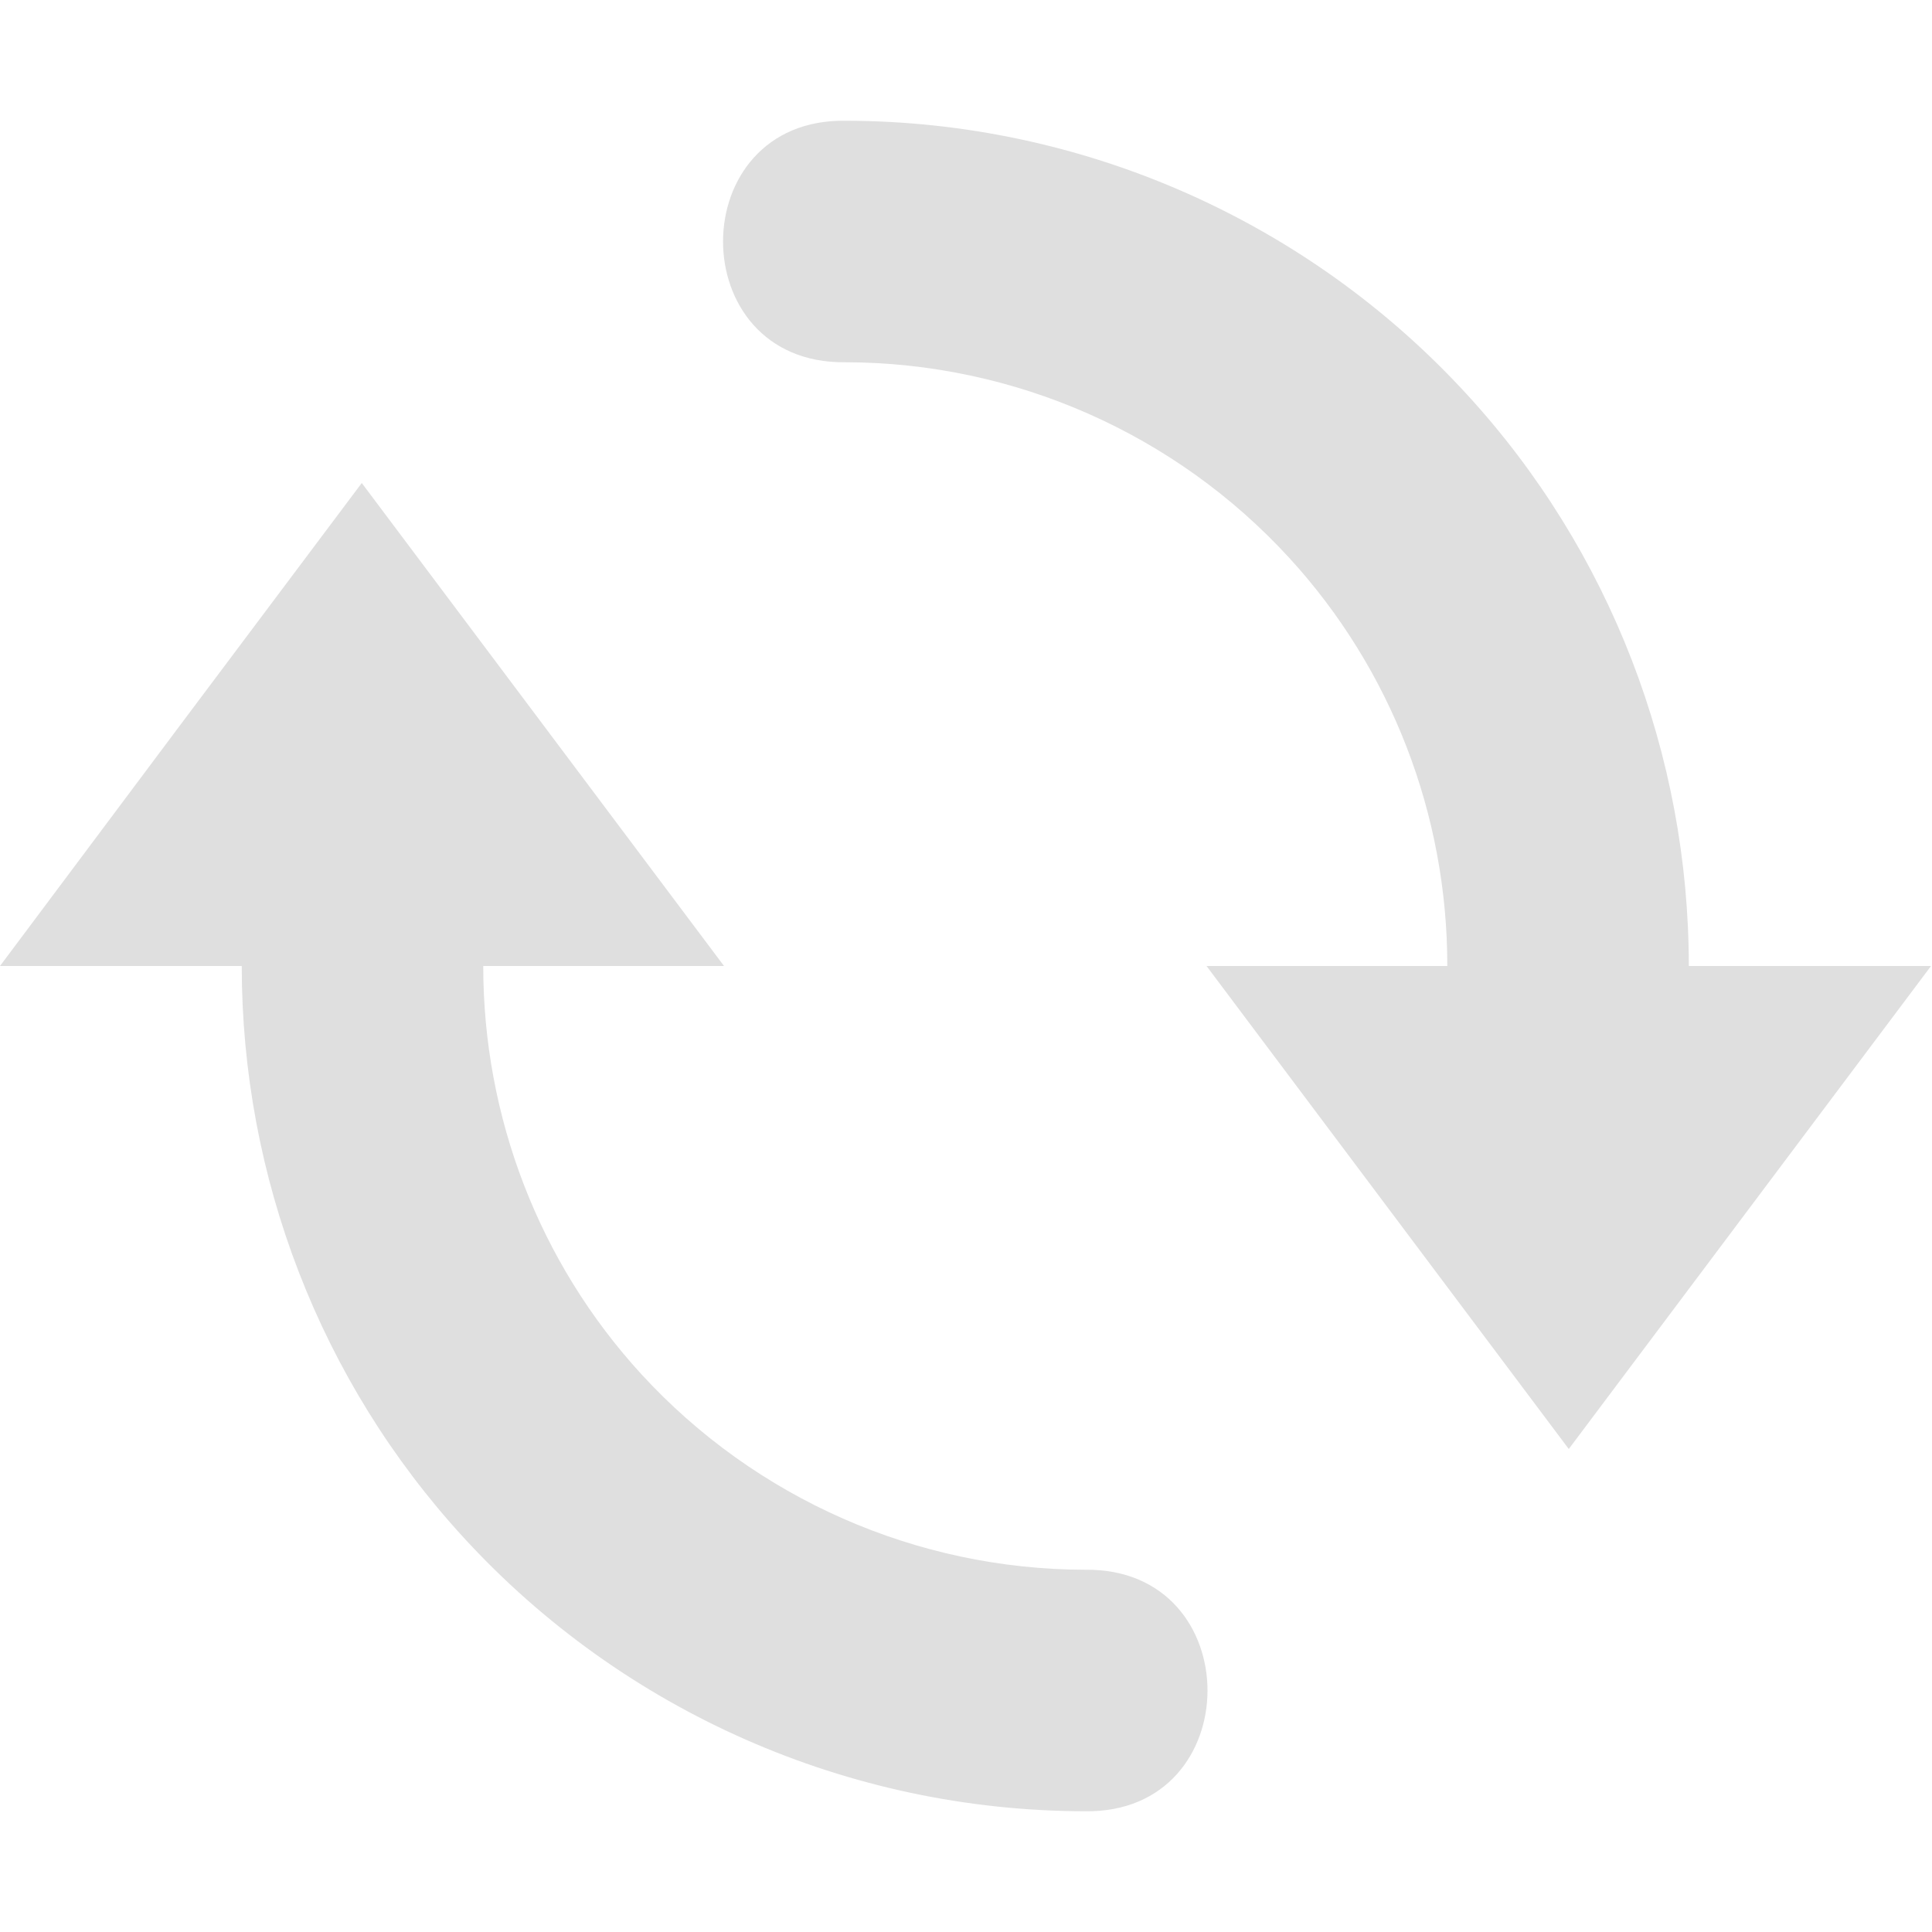 <svg xmlns="http://www.w3.org/2000/svg" width="16" height="16" version="1.1">
 <defs>
  <style id="current-color-scheme" type="text/css">
   .ColorScheme-Text { color:#dfdfdf; } .ColorScheme-Highlight { color:#4285f4; } .ColorScheme-NeutralText { color:#ff9800; } .ColorScheme-PositiveText { color:#4caf50; } .ColorScheme-NegativeText { color:#f44336; }
  </style>
 </defs>
 <path style="fill:currentColor" class="ColorScheme-Text" d="M 7.004,1 C 5.652,0.978 5.648,3.016 7,3 8.398,3.002 9.731,3.589 10.676,4.619 11.526,5.546 11.987,6.753 11.986,8 H 9.992 l 1.5,2 1.5,2 1.5,-2 1.5,-2 h -2.006 C 13.986,6.255 13.338,4.562 12.148,3.266 10.826,1.825 8.96,1.003 7.004,1 Z m -4.008,3 -1.5,2 L 0,8 h 2.002 c 2.24e-4,1.745 0.648,3.438 1.838,4.734 C 5.162,14.175 7.029,14.997 8.984,15 c 1.352,0.022 1.356,-2.016 0.004,-2 C 7.591,12.998 6.258,12.411 5.312,11.381 4.462,10.454 4.002,9.247 4.002,8 h 1.994 l -1.5,-2 z"/>
</svg>
